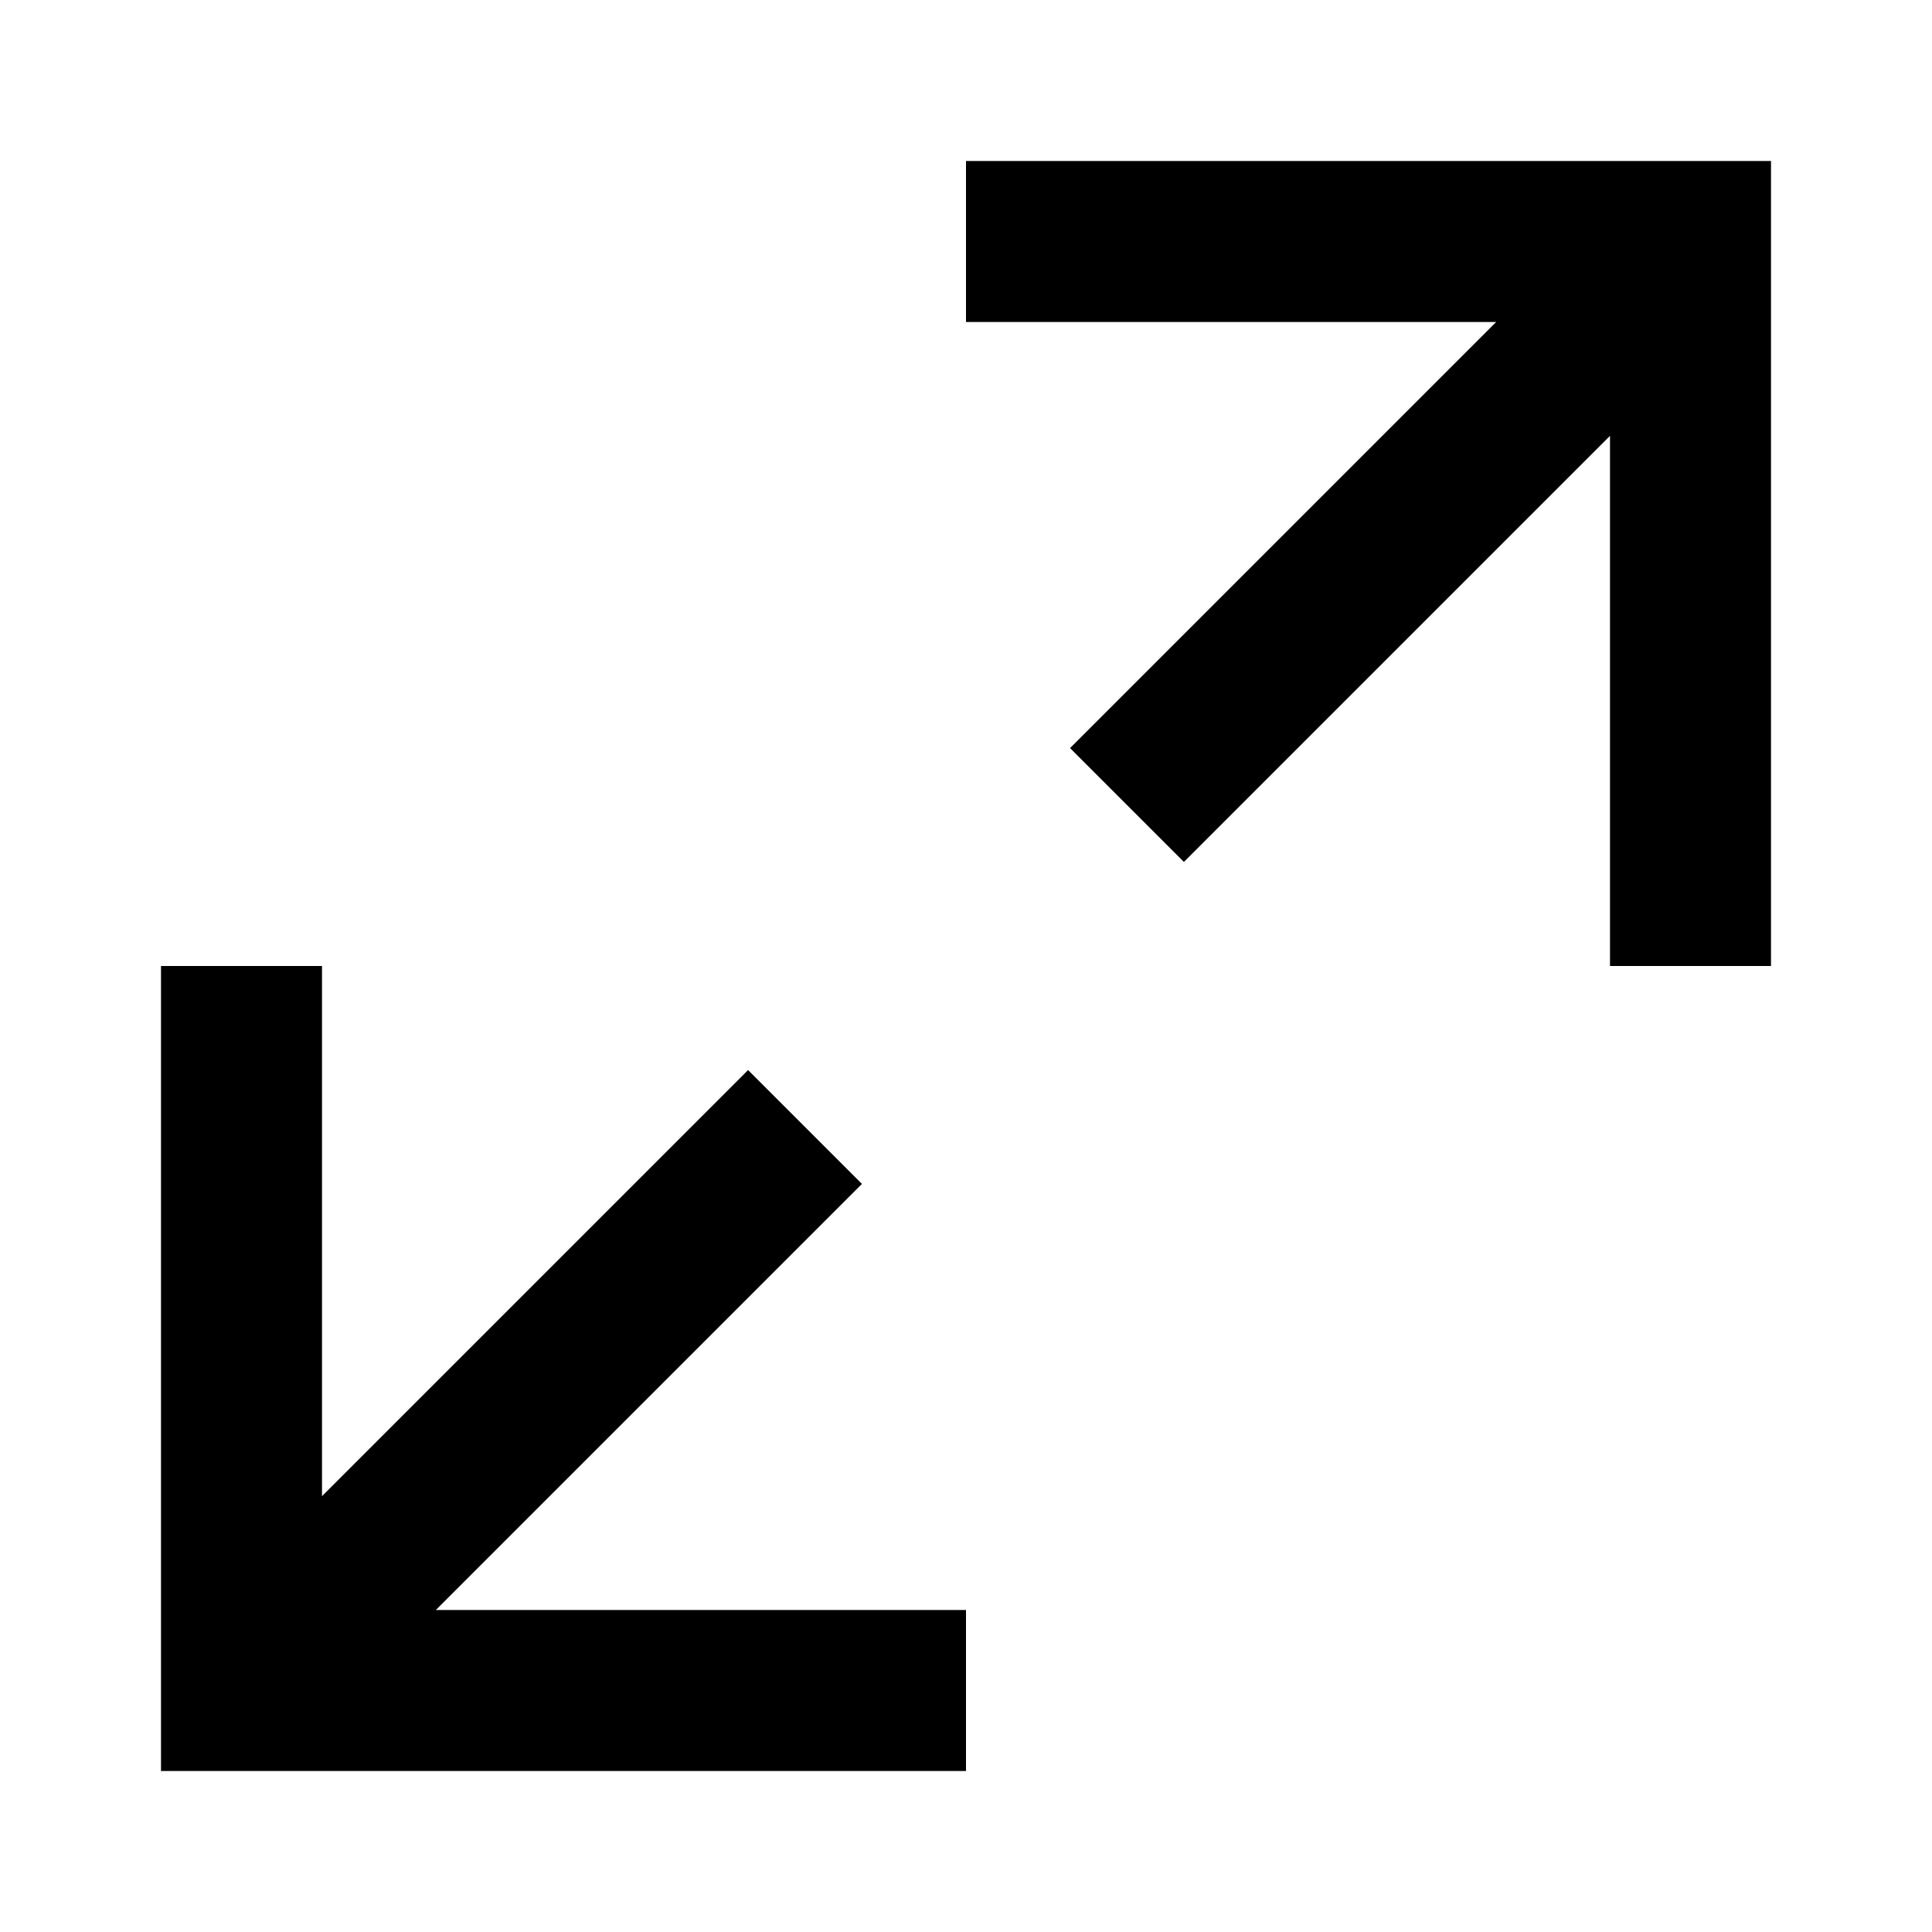 <svg viewBox="0 0 24 24" xmlns="http://www.w3.org/2000/svg"><path fill="currentColor" d="M12 4h6.586l-5.293 5.293 1.414 1.414L20 5.414V12h2V2H12v2zM4 18.586l5.293-5.293 1.414 1.414L5.414 20H12v2H2V12h2v6.586z"/></svg>

